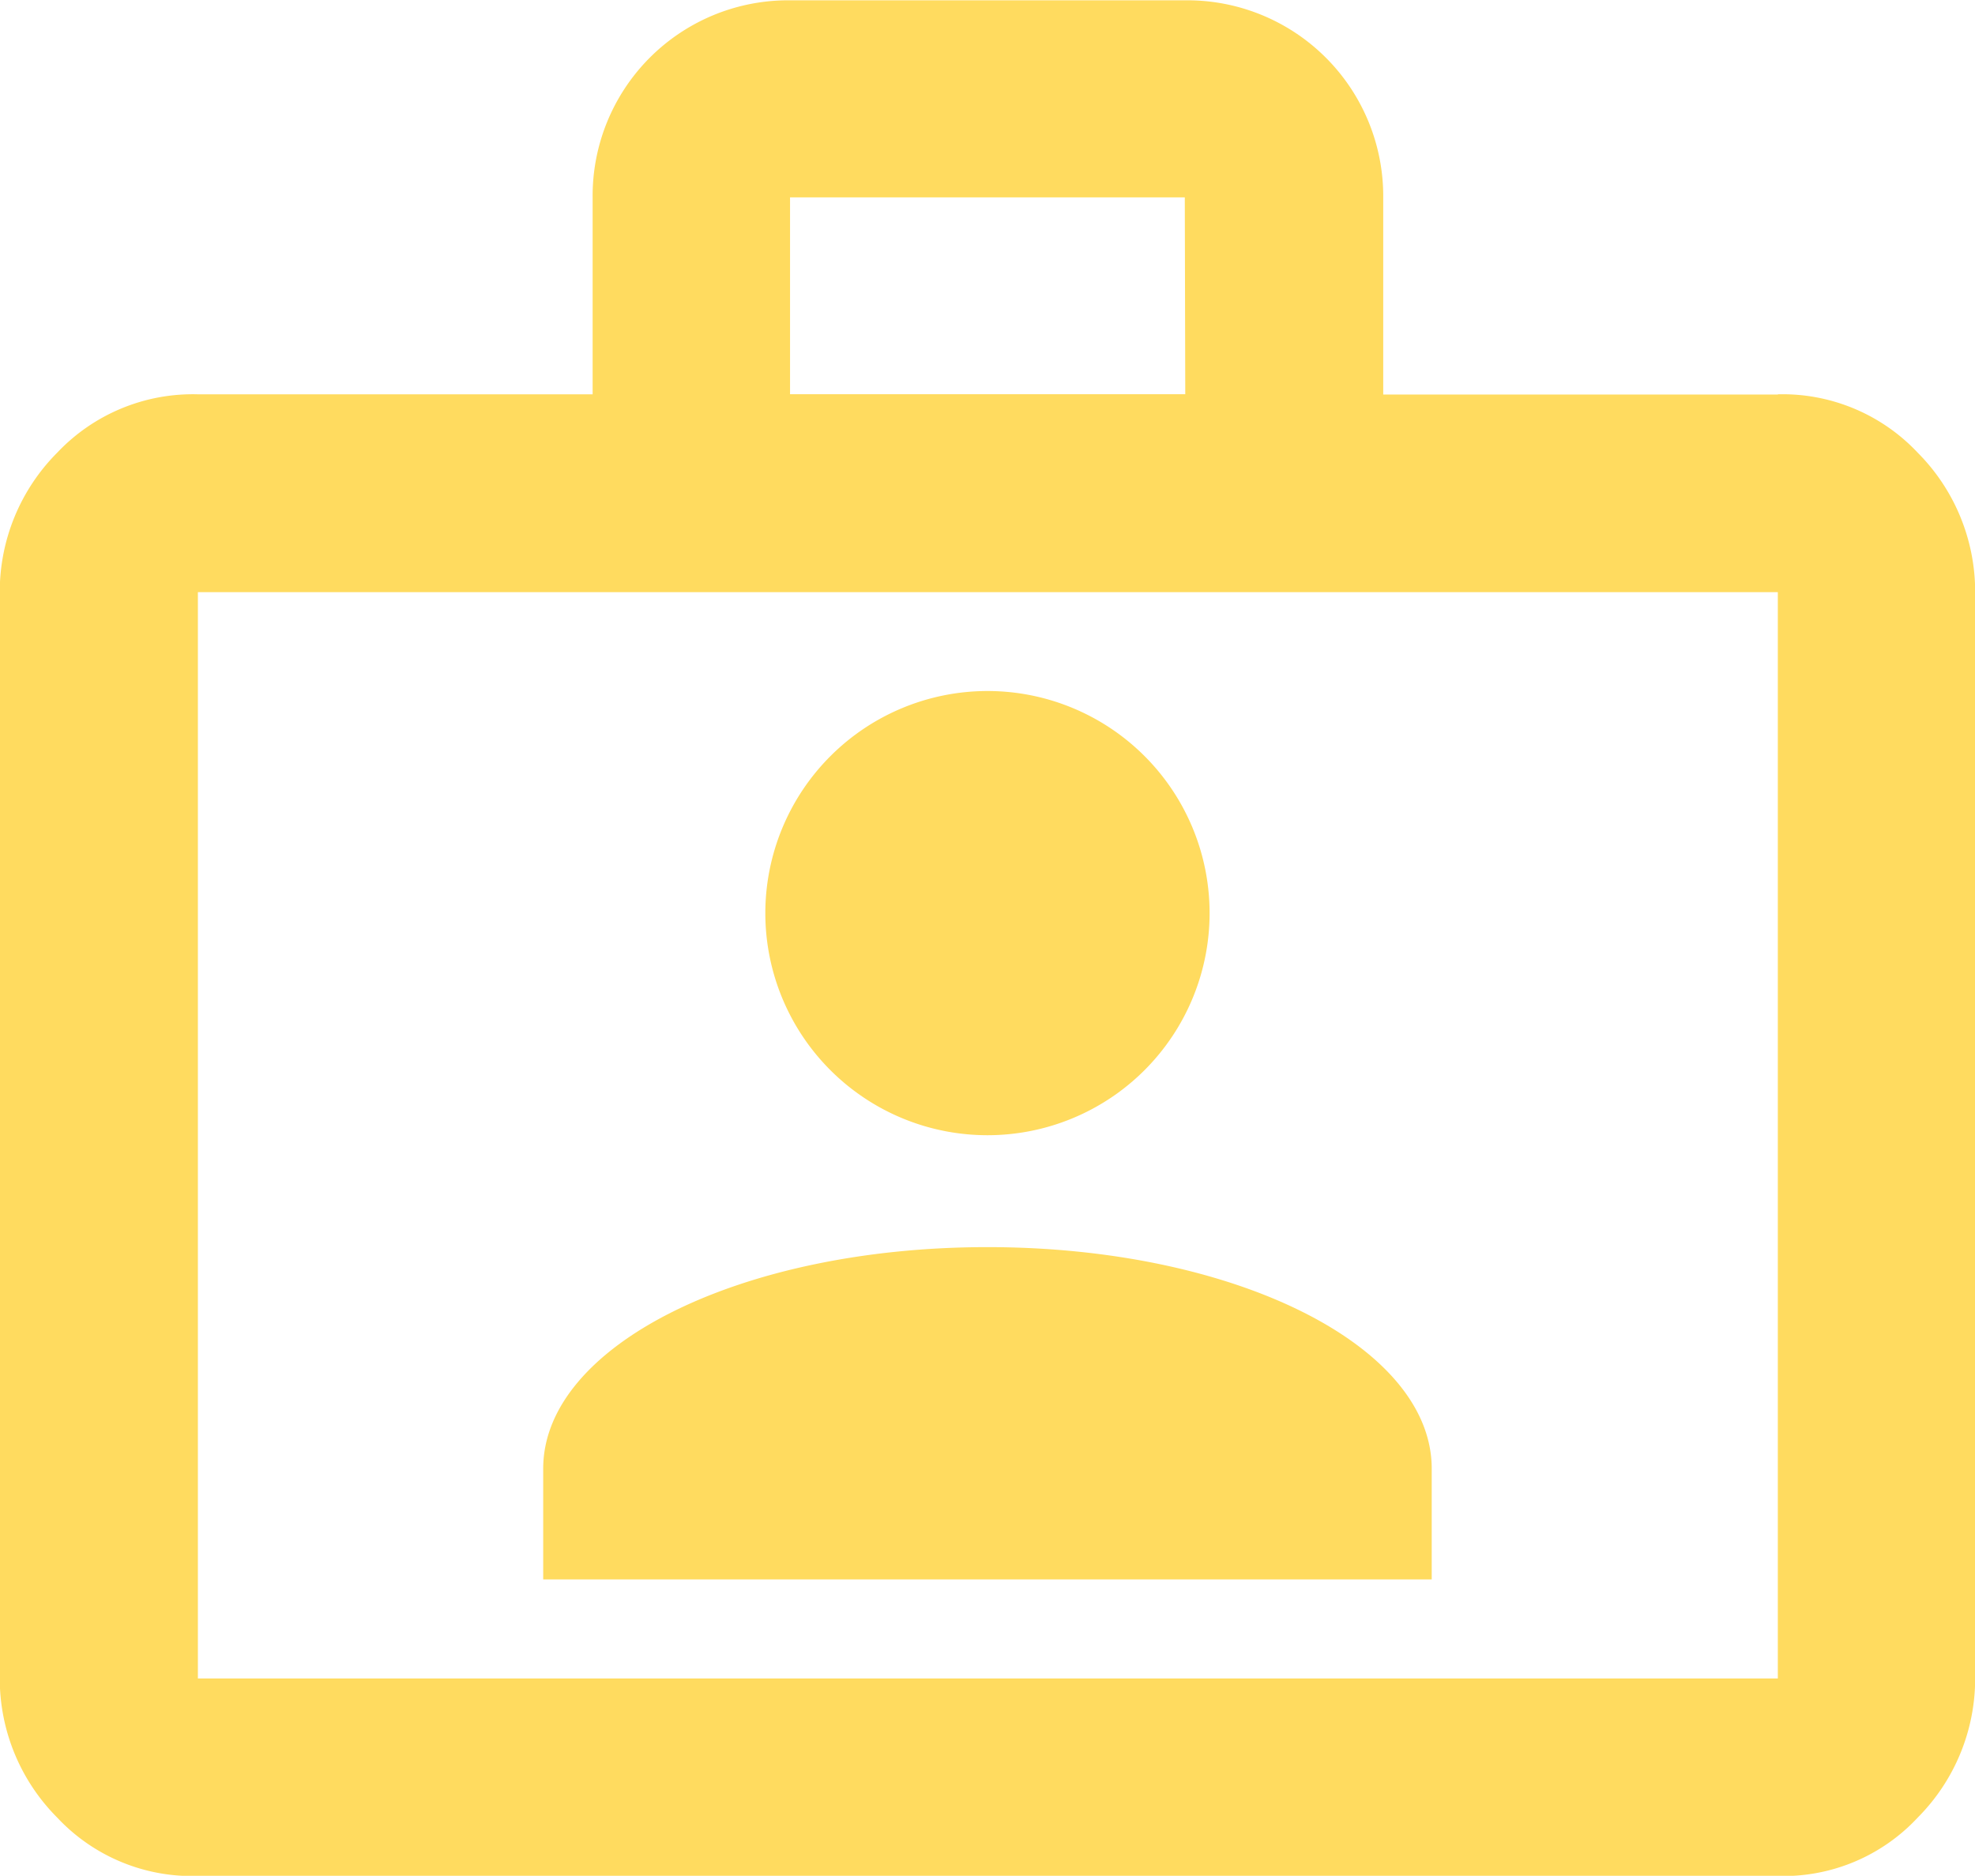<svg xmlns="http://www.w3.org/2000/svg" width="25.251" height="23.986" viewBox="0 0 25.251 23.986">
  <path id="msm" d="M730.751,1665.568h-11.36v-1.416c0-1.575,2.524-2.833,5.68-2.833s5.68,1.258,5.68,2.833Zm-5.68-11.36a2.84,2.84,0,1,1-2.84,2.84,2.842,2.842,0,0,1,2.84-2.84m2.523-6.312h-5.047v2.517H727.6Zm-12.618,18.939h20.2v-13.891h-20.2Zm20.2-16.421a2.371,2.371,0,0,1,1.79.748,2.521,2.521,0,0,1,.733,1.783v13.891a2.518,2.518,0,0,1-.733,1.776,2.345,2.345,0,0,1-1.79.748h-20.2a2.36,2.36,0,0,1-1.8-.748,2.516,2.516,0,0,1-.733-1.776v-13.891a2.518,2.518,0,0,1,.733-1.783,2.386,2.386,0,0,1,1.8-.748h5.047V1647.9a2.5,2.5,0,0,1,2.524-2.524H727.6a2.505,2.505,0,0,1,2.531,2.524v2.517h5.047" transform="translate(-712.446 -1645.372)" fill="#ffdb5f"/>
</svg>
